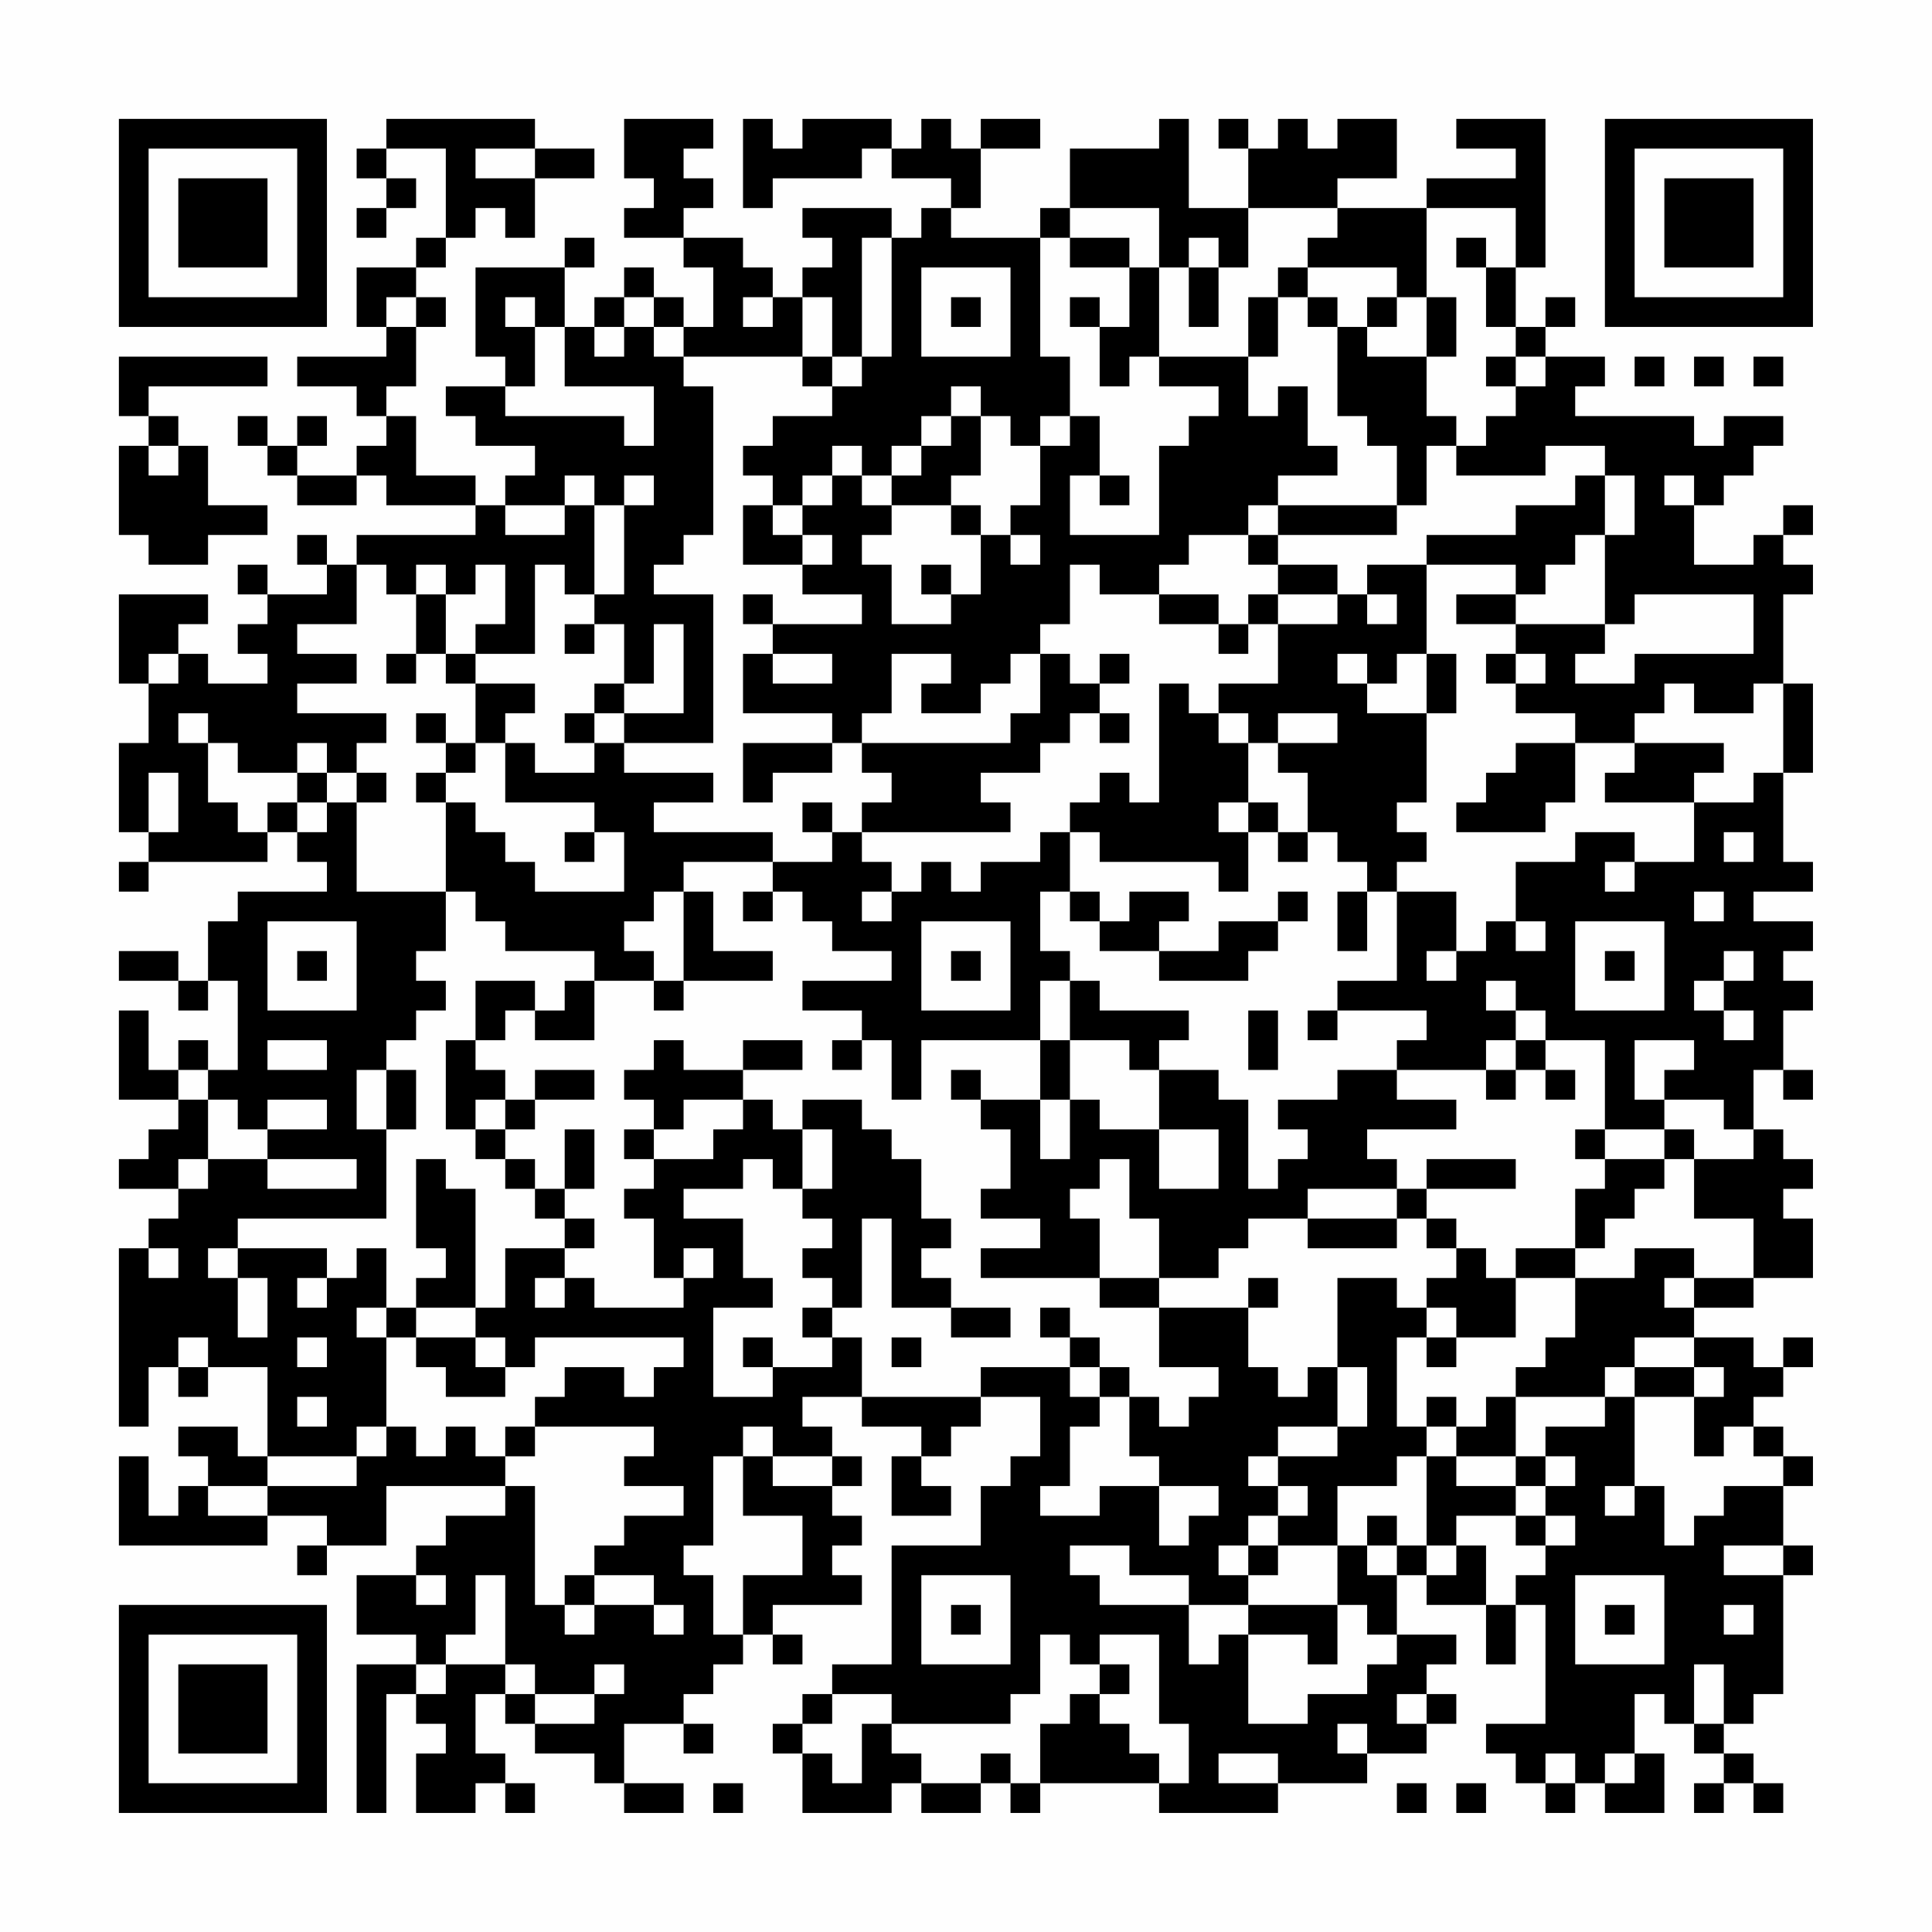 <?xml version="1.0" encoding="UTF-8"?>
<svg xmlns="http://www.w3.org/2000/svg" version="1.1" width="300" height="300" viewBox="0 0 300 300"><rect x="0" y="0" width="300" height="300" fill="#fefefe"/><g transform="scale(4.615)"><g transform="translate(4,4)"><path fill-rule="evenodd" d="M9 0L9 1L8 1L8 2L9 2L9 3L8 3L8 4L9 4L9 3L10 3L10 2L9 2L9 1L11 1L11 4L10 4L10 5L8 5L8 7L9 7L9 8L6 8L6 9L8 9L8 10L9 10L9 11L8 11L8 12L6 12L6 11L7 11L7 10L6 10L6 11L5 11L5 10L4 10L4 11L5 11L5 12L6 12L6 13L8 13L8 12L9 12L9 13L12 13L12 14L8 14L8 15L7 15L7 14L6 14L6 15L7 15L7 16L5 16L5 15L4 15L4 16L5 16L5 17L4 17L4 18L5 18L5 19L3 19L3 18L2 18L2 17L3 17L3 16L0 16L0 19L1 19L1 21L0 21L0 24L1 24L1 25L0 25L0 26L1 26L1 25L5 25L5 24L6 24L6 25L7 25L7 26L4 26L4 27L3 27L3 29L2 29L2 28L0 28L0 29L2 29L2 30L3 30L3 29L4 29L4 32L3 32L3 31L2 31L2 32L1 32L1 30L0 30L0 33L2 33L2 34L1 34L1 35L0 35L0 36L2 36L2 37L1 37L1 38L0 38L0 44L1 44L1 42L2 42L2 43L3 43L3 42L5 42L5 45L4 45L4 44L2 44L2 45L3 45L3 46L2 46L2 47L1 47L1 45L0 45L0 48L5 48L5 47L7 47L7 48L6 48L6 49L7 49L7 48L9 48L9 46L13 46L13 47L11 47L11 48L10 48L10 49L8 49L8 51L10 51L10 52L8 52L8 57L9 57L9 53L10 53L10 54L11 54L11 55L10 55L10 57L12 57L12 56L13 56L13 57L14 57L14 56L13 56L13 55L12 55L12 53L13 53L13 54L14 54L14 55L16 55L16 56L17 56L17 57L19 57L19 56L17 56L17 54L19 54L19 55L20 55L20 54L19 54L19 53L20 53L20 52L21 52L21 51L22 51L22 52L23 52L23 51L22 51L22 50L25 50L25 49L24 49L24 48L25 48L25 47L24 47L24 46L25 46L25 45L24 45L24 44L23 44L23 43L25 43L25 44L27 44L27 45L26 45L26 47L28 47L28 46L27 46L27 45L28 45L28 44L29 44L29 43L31 43L31 45L30 45L30 46L29 46L29 48L26 48L26 52L24 52L24 53L23 53L23 54L22 54L22 55L23 55L23 57L26 57L26 56L27 56L27 57L29 57L29 56L30 56L30 57L31 57L31 56L35 56L35 57L39 57L39 56L42 56L42 55L44 55L44 54L45 54L45 53L44 53L44 52L45 52L45 51L43 51L43 49L44 49L44 50L46 50L46 52L47 52L47 50L48 50L48 54L46 54L46 55L47 55L47 56L48 56L48 57L49 57L49 56L50 56L50 57L52 57L52 55L51 55L51 53L52 53L52 54L53 54L53 55L54 55L54 56L53 56L53 57L54 57L54 56L55 56L55 57L56 57L56 56L55 56L55 55L54 55L54 54L55 54L55 53L56 53L56 49L57 49L57 48L56 48L56 46L57 46L57 45L56 45L56 44L55 44L55 43L56 43L56 42L57 42L57 41L56 41L56 42L55 42L55 41L53 41L53 40L55 40L55 39L57 39L57 37L56 37L56 36L57 36L57 35L56 35L56 34L55 34L55 32L56 32L56 33L57 33L57 32L56 32L56 30L57 30L57 29L56 29L56 28L57 28L57 27L55 27L55 26L57 26L57 25L56 25L56 22L57 22L57 19L56 19L56 16L57 16L57 15L56 15L56 14L57 14L57 13L56 13L56 14L55 14L55 15L53 15L53 13L54 13L54 12L55 12L55 11L56 11L56 10L54 10L54 11L53 11L53 10L49 10L49 9L50 9L50 8L48 8L48 7L49 7L49 6L48 6L48 7L47 7L47 5L48 5L48 0L45 0L45 1L47 1L47 2L44 2L44 3L41 3L41 2L43 2L43 0L41 0L41 1L40 1L40 0L39 0L39 1L38 1L38 0L37 0L37 1L38 1L38 3L36 3L36 0L35 0L35 1L32 1L32 3L31 3L31 4L28 4L28 3L29 3L29 1L31 1L31 0L29 0L29 1L28 1L28 0L27 0L27 1L26 1L26 0L23 0L23 1L22 1L22 0L21 0L21 3L22 3L22 2L25 2L25 1L26 1L26 2L28 2L28 3L27 3L27 4L26 4L26 3L23 3L23 4L24 4L24 5L23 5L23 6L22 6L22 5L21 5L21 4L19 4L19 3L20 3L20 2L19 2L19 1L20 1L20 0L17 0L17 2L18 2L18 3L17 3L17 4L19 4L19 5L20 5L20 7L19 7L19 6L18 6L18 5L17 5L17 6L16 6L16 7L15 7L15 5L16 5L16 4L15 4L15 5L12 5L12 8L13 8L13 9L11 9L11 10L12 10L12 11L14 11L14 12L13 12L13 13L12 13L12 12L10 12L10 10L9 10L9 9L10 9L10 7L11 7L11 6L10 6L10 5L11 5L11 4L12 4L12 3L13 3L13 4L14 4L14 2L16 2L16 1L14 1L14 0ZM12 1L12 2L14 2L14 1ZM32 3L32 4L31 4L31 8L32 8L32 10L31 10L31 11L30 11L30 10L29 10L29 9L28 9L28 10L27 10L27 11L26 11L26 12L25 12L25 11L24 11L24 12L23 12L23 13L22 13L22 12L21 12L21 11L22 11L22 10L24 10L24 9L25 9L25 8L26 8L26 4L25 4L25 8L24 8L24 6L23 6L23 8L19 8L19 7L18 7L18 6L17 6L17 7L16 7L16 8L17 8L17 7L18 7L18 8L19 8L19 9L20 9L20 14L19 14L19 15L18 15L18 16L20 16L20 21L17 21L17 20L19 20L19 17L18 17L18 19L17 19L17 17L16 17L16 16L17 16L17 13L18 13L18 12L17 12L17 13L16 13L16 12L15 12L15 13L13 13L13 14L15 14L15 13L16 13L16 16L15 16L15 15L14 15L14 18L12 18L12 17L13 17L13 15L12 15L12 16L11 16L11 15L10 15L10 16L9 16L9 15L8 15L8 17L6 17L6 18L8 18L8 19L6 19L6 20L9 20L9 21L8 21L8 22L7 22L7 21L6 21L6 22L4 22L4 21L3 21L3 20L2 20L2 21L3 21L3 23L4 23L4 24L5 24L5 23L6 23L6 24L7 24L7 23L8 23L8 26L11 26L11 28L10 28L10 29L11 29L11 30L10 30L10 31L9 31L9 32L8 32L8 34L9 34L9 37L4 37L4 38L3 38L3 39L4 39L4 41L5 41L5 39L4 39L4 38L7 38L7 39L6 39L6 40L7 40L7 39L8 39L8 38L9 38L9 40L8 40L8 41L9 41L9 44L8 44L8 45L5 45L5 46L3 46L3 47L5 47L5 46L8 46L8 45L9 45L9 44L10 44L10 45L11 45L11 44L12 44L12 45L13 45L13 46L14 46L14 50L15 50L15 51L16 51L16 50L18 50L18 51L19 51L19 50L18 50L18 49L16 49L16 48L17 48L17 47L19 47L19 46L17 46L17 45L18 45L18 44L14 44L14 43L15 43L15 42L17 42L17 43L18 43L18 42L19 42L19 41L14 41L14 42L13 42L13 41L12 41L12 40L13 40L13 38L15 38L15 39L14 39L14 40L15 40L15 39L16 39L16 40L19 40L19 39L20 39L20 38L19 38L19 39L18 39L18 37L17 37L17 36L18 36L18 35L20 35L20 34L21 34L21 33L22 33L22 34L23 34L23 36L22 36L22 35L21 35L21 36L19 36L19 37L21 37L21 39L22 39L22 40L20 40L20 43L22 43L22 42L24 42L24 41L25 41L25 43L29 43L29 42L32 42L32 43L33 43L33 44L32 44L32 46L31 46L31 47L33 47L33 46L35 46L35 48L36 48L36 47L37 47L37 46L35 46L35 45L34 45L34 43L35 43L35 44L36 44L36 43L37 43L37 42L35 42L35 40L38 40L38 42L39 42L39 43L40 43L40 42L41 42L41 44L39 44L39 45L38 45L38 46L39 46L39 47L38 47L38 48L37 48L37 49L38 49L38 50L36 50L36 49L34 49L34 48L32 48L32 49L33 49L33 50L36 50L36 52L37 52L37 51L38 51L38 54L40 54L40 53L42 53L42 52L43 52L43 51L42 51L42 50L41 50L41 48L42 48L42 49L43 49L43 48L44 48L44 49L45 49L45 48L46 48L46 50L47 50L47 49L48 49L48 48L49 48L49 47L48 47L48 46L49 46L49 45L48 45L48 44L50 44L50 43L51 43L51 46L50 46L50 47L51 47L51 46L52 46L52 48L53 48L53 47L54 47L54 46L56 46L56 45L55 45L55 44L54 44L54 45L53 45L53 43L54 43L54 42L53 42L53 41L51 41L51 42L50 42L50 43L47 43L47 42L48 42L48 41L49 41L49 39L51 39L51 38L53 38L53 39L52 39L52 40L53 40L53 39L55 39L55 37L53 37L53 35L55 35L55 34L54 34L54 33L52 33L52 32L53 32L53 31L51 31L51 33L52 33L52 34L50 34L50 31L48 31L48 30L47 30L47 29L46 29L46 30L47 30L47 31L46 31L46 32L43 32L43 31L44 31L44 30L41 30L41 29L43 29L43 26L45 26L45 28L44 28L44 29L45 29L45 28L46 28L46 27L47 27L47 28L48 28L48 27L47 27L47 25L49 25L49 24L51 24L51 25L50 25L50 26L51 26L51 25L53 25L53 23L55 23L55 22L56 22L56 19L55 19L55 20L53 20L53 19L52 19L52 20L51 20L51 21L49 21L49 20L47 20L47 19L48 19L48 18L47 18L47 17L50 17L50 18L49 18L49 19L51 19L51 18L55 18L55 16L51 16L51 17L50 17L50 14L51 14L51 12L50 12L50 11L48 11L48 12L45 12L45 11L46 11L46 10L47 10L47 9L48 9L48 8L47 8L47 7L46 7L46 5L47 5L47 3L44 3L44 6L43 6L43 5L40 5L40 4L41 4L41 3L38 3L38 5L37 5L37 4L36 4L36 5L35 5L35 3ZM32 4L32 5L34 5L34 7L33 7L33 6L32 6L32 7L33 7L33 9L34 9L34 8L35 8L35 9L37 9L37 10L36 10L36 11L35 11L35 14L32 14L32 12L33 12L33 13L34 13L34 12L33 12L33 10L32 10L32 11L31 11L31 13L30 13L30 14L29 14L29 13L28 13L28 12L29 12L29 10L28 10L28 11L27 11L27 12L26 12L26 13L25 13L25 12L24 12L24 13L23 13L23 14L22 14L22 13L21 13L21 15L23 15L23 16L25 16L25 17L22 17L22 16L21 16L21 17L22 17L22 18L21 18L21 20L24 20L24 21L21 21L21 23L22 23L22 22L24 22L24 21L25 21L25 22L26 22L26 23L25 23L25 24L24 24L24 23L23 23L23 24L24 24L24 25L22 25L22 24L18 24L18 23L20 23L20 22L17 22L17 21L16 21L16 20L17 20L17 19L16 19L16 20L15 20L15 21L16 21L16 22L14 22L14 21L13 21L13 20L14 20L14 19L12 19L12 18L11 18L11 16L10 16L10 18L9 18L9 19L10 19L10 18L11 18L11 19L12 19L12 21L11 21L11 20L10 20L10 21L11 21L11 22L10 22L10 23L11 23L11 26L12 26L12 27L13 27L13 28L16 28L16 29L15 29L15 30L14 30L14 29L12 29L12 31L11 31L11 34L12 34L12 35L13 35L13 36L14 36L14 37L15 37L15 38L16 38L16 37L15 37L15 36L16 36L16 34L15 34L15 36L14 36L14 35L13 35L13 34L14 34L14 33L16 33L16 32L14 32L14 33L13 33L13 32L12 32L12 31L13 31L13 30L14 30L14 31L16 31L16 29L18 29L18 30L19 30L19 29L22 29L22 28L20 28L20 26L19 26L19 25L22 25L22 26L21 26L21 27L22 27L22 26L23 26L23 27L24 27L24 28L26 28L26 29L23 29L23 30L25 30L25 31L24 31L24 32L25 32L25 31L26 31L26 33L27 33L27 31L31 31L31 33L29 33L29 32L28 32L28 33L29 33L29 34L30 34L30 36L29 36L29 37L31 37L31 38L29 38L29 39L33 39L33 40L35 40L35 39L37 39L37 38L38 38L38 37L40 37L40 38L43 38L43 37L44 37L44 38L45 38L45 39L44 39L44 40L43 40L43 39L41 39L41 42L42 42L42 44L41 44L41 45L39 45L39 46L40 46L40 47L39 47L39 48L38 48L38 49L39 49L39 48L41 48L41 46L43 46L43 45L44 45L44 48L45 48L45 47L47 47L47 48L48 48L48 47L47 47L47 46L48 46L48 45L47 45L47 43L46 43L46 44L45 44L45 43L44 43L44 44L43 44L43 41L44 41L44 42L45 42L45 41L47 41L47 39L49 39L49 38L50 38L50 37L51 37L51 36L52 36L52 35L53 35L53 34L52 34L52 35L50 35L50 34L49 34L49 35L50 35L50 36L49 36L49 38L47 38L47 39L46 39L46 38L45 38L45 37L44 37L44 36L47 36L47 35L44 35L44 36L43 36L43 35L42 35L42 34L45 34L45 33L43 33L43 32L41 32L41 33L39 33L39 34L40 34L40 35L39 35L39 36L38 36L38 33L37 33L37 32L35 32L35 31L36 31L36 30L33 30L33 29L32 29L32 28L31 28L31 26L32 26L32 27L33 27L33 28L35 28L35 29L38 29L38 28L39 28L39 27L40 27L40 26L39 26L39 27L37 27L37 28L35 28L35 27L36 27L36 26L34 26L34 27L33 27L33 26L32 26L32 24L33 24L33 25L37 25L37 26L38 26L38 24L39 24L39 25L40 25L40 24L41 24L41 25L42 25L42 26L41 26L41 28L42 28L42 26L43 26L43 25L44 25L44 24L43 24L43 23L44 23L44 20L45 20L45 18L44 18L44 15L47 15L47 16L45 16L45 17L47 17L47 16L48 16L48 15L49 15L49 14L50 14L50 12L49 12L49 13L47 13L47 14L44 14L44 15L42 15L42 16L41 16L41 15L39 15L39 14L43 14L43 13L44 13L44 11L45 11L45 10L44 10L44 8L45 8L45 6L44 6L44 8L42 8L42 7L43 7L43 6L42 6L42 7L41 7L41 6L40 6L40 5L39 5L39 6L38 6L38 8L35 8L35 5L34 5L34 4ZM45 4L45 5L46 5L46 4ZM27 5L27 8L30 8L30 5ZM36 5L36 7L37 7L37 5ZM9 6L9 7L10 7L10 6ZM13 6L13 7L14 7L14 9L13 9L13 10L17 10L17 11L18 11L18 9L15 9L15 7L14 7L14 6ZM21 6L21 7L22 7L22 6ZM28 6L28 7L29 7L29 6ZM39 6L39 8L38 8L38 10L39 10L39 9L40 9L40 11L41 11L41 12L39 12L39 13L38 13L38 14L36 14L36 15L35 15L35 16L33 16L33 15L32 15L32 17L31 17L31 18L30 18L30 19L29 19L29 20L27 20L27 19L28 19L28 18L26 18L26 20L25 20L25 21L30 21L30 20L31 20L31 18L32 18L32 19L33 19L33 20L32 20L32 21L31 21L31 22L29 22L29 23L30 23L30 24L25 24L25 25L26 25L26 26L25 26L25 27L26 27L26 26L27 26L27 25L28 25L28 26L29 26L29 25L31 25L31 24L32 24L32 23L33 23L33 22L34 22L34 23L35 23L35 19L36 19L36 20L37 20L37 21L38 21L38 23L37 23L37 24L38 24L38 23L39 23L39 24L40 24L40 22L39 22L39 21L41 21L41 20L39 20L39 21L38 21L38 20L37 20L37 19L39 19L39 17L41 17L41 16L39 16L39 15L38 15L38 14L39 14L39 13L43 13L43 11L42 11L42 10L41 10L41 7L40 7L40 6ZM0 8L0 10L1 10L1 11L0 11L0 14L1 14L1 15L3 15L3 14L5 14L5 13L3 13L3 11L2 11L2 10L1 10L1 9L5 9L5 8ZM23 8L23 9L24 9L24 8ZM46 8L46 9L47 9L47 8ZM51 8L51 9L52 9L52 8ZM53 8L53 9L54 9L54 8ZM55 8L55 9L56 9L56 8ZM1 11L1 12L2 12L2 11ZM52 12L52 13L53 13L53 12ZM26 13L26 14L25 14L25 15L26 15L26 17L28 17L28 16L29 16L29 14L28 14L28 13ZM23 14L23 15L24 15L24 14ZM30 14L30 15L31 15L31 14ZM27 15L27 16L28 16L28 15ZM35 16L35 17L37 17L37 18L38 18L38 17L39 17L39 16L38 16L38 17L37 17L37 16ZM42 16L42 17L43 17L43 16ZM15 17L15 18L16 18L16 17ZM1 18L1 19L2 19L2 18ZM22 18L22 19L24 19L24 18ZM33 18L33 19L34 19L34 18ZM41 18L41 19L42 19L42 20L44 20L44 18L43 18L43 19L42 19L42 18ZM46 18L46 19L47 19L47 18ZM33 20L33 21L34 21L34 20ZM12 21L12 22L11 22L11 23L12 23L12 24L13 24L13 25L14 25L14 26L17 26L17 24L16 24L16 23L13 23L13 21ZM47 21L47 22L46 22L46 23L45 23L45 24L48 24L48 23L49 23L49 21ZM51 21L51 22L50 22L50 23L53 23L53 22L54 22L54 21ZM1 22L1 24L2 24L2 22ZM6 22L6 23L7 23L7 22ZM8 22L8 23L9 23L9 22ZM15 24L15 25L16 25L16 24ZM54 24L54 25L55 25L55 24ZM18 26L18 27L17 27L17 28L18 28L18 29L19 29L19 26ZM53 26L53 27L54 27L54 26ZM5 27L5 30L8 30L8 27ZM27 27L27 30L30 30L30 27ZM49 27L49 30L52 30L52 27ZM6 28L6 29L7 29L7 28ZM28 28L28 29L29 29L29 28ZM50 28L50 29L51 29L51 28ZM54 28L54 29L53 29L53 30L54 30L54 31L55 31L55 30L54 30L54 29L55 29L55 28ZM31 29L31 31L32 31L32 33L31 33L31 35L32 35L32 33L33 33L33 34L35 34L35 36L37 36L37 34L35 34L35 32L34 32L34 31L32 31L32 29ZM38 30L38 32L39 32L39 30ZM40 30L40 31L41 31L41 30ZM5 31L5 32L7 32L7 31ZM18 31L18 32L17 32L17 33L18 33L18 34L17 34L17 35L18 35L18 34L19 34L19 33L21 33L21 32L23 32L23 31L21 31L21 32L19 32L19 31ZM47 31L47 32L46 32L46 33L47 33L47 32L48 32L48 33L49 33L49 32L48 32L48 31ZM2 32L2 33L3 33L3 35L2 35L2 36L3 36L3 35L5 35L5 36L8 36L8 35L5 35L5 34L7 34L7 33L5 33L5 34L4 34L4 33L3 33L3 32ZM9 32L9 34L10 34L10 32ZM12 33L12 34L13 34L13 33ZM23 33L23 34L24 34L24 36L23 36L23 37L24 37L24 38L23 38L23 39L24 39L24 40L23 40L23 41L24 41L24 40L25 40L25 37L26 37L26 40L28 40L28 41L30 41L30 40L28 40L28 39L27 39L27 38L28 38L28 37L27 37L27 35L26 35L26 34L25 34L25 33ZM10 35L10 38L11 38L11 39L10 39L10 40L9 40L9 41L10 41L10 42L11 42L11 43L13 43L13 42L12 42L12 41L10 41L10 40L12 40L12 36L11 36L11 35ZM33 35L33 36L32 36L32 37L33 37L33 39L35 39L35 37L34 37L34 35ZM40 36L40 37L43 37L43 36ZM1 38L1 39L2 39L2 38ZM38 39L38 40L39 40L39 39ZM31 40L31 41L32 41L32 42L33 42L33 43L34 43L34 42L33 42L33 41L32 41L32 40ZM44 40L44 41L45 41L45 40ZM2 41L2 42L3 42L3 41ZM6 41L6 42L7 42L7 41ZM21 41L21 42L22 42L22 41ZM26 41L26 42L27 42L27 41ZM51 42L51 43L53 43L53 42ZM6 43L6 44L7 44L7 43ZM13 44L13 45L14 45L14 44ZM21 44L21 45L20 45L20 48L19 48L19 49L20 49L20 51L21 51L21 49L23 49L23 47L21 47L21 45L22 45L22 46L24 46L24 45L22 45L22 44ZM44 44L44 45L45 45L45 46L47 46L47 45L45 45L45 44ZM42 47L42 48L43 48L43 47ZM54 48L54 49L56 49L56 48ZM10 49L10 50L11 50L11 49ZM12 49L12 51L11 51L11 52L10 52L10 53L11 53L11 52L13 52L13 53L14 53L14 54L16 54L16 53L17 53L17 52L16 52L16 53L14 53L14 52L13 52L13 49ZM15 49L15 50L16 50L16 49ZM27 49L27 52L30 52L30 49ZM49 49L49 52L52 52L52 49ZM28 50L28 51L29 51L29 50ZM38 50L38 51L40 51L40 52L41 52L41 50ZM50 50L50 51L51 51L51 50ZM54 50L54 51L55 51L55 50ZM31 51L31 53L30 53L30 54L26 54L26 53L24 53L24 54L23 54L23 55L24 55L24 56L25 56L25 54L26 54L26 55L27 55L27 56L29 56L29 55L30 55L30 56L31 56L31 54L32 54L32 53L33 53L33 54L34 54L34 55L35 55L35 56L36 56L36 54L35 54L35 51L33 51L33 52L32 52L32 51ZM33 52L33 53L34 53L34 52ZM53 52L53 54L54 54L54 52ZM43 53L43 54L44 54L44 53ZM41 54L41 55L42 55L42 54ZM37 55L37 56L39 56L39 55ZM48 55L48 56L49 56L49 55ZM50 55L50 56L51 56L51 55ZM20 56L20 57L21 57L21 56ZM43 56L43 57L44 57L44 56ZM45 56L45 57L46 57L46 56ZM0 0L0 7L7 7L7 0ZM1 1L1 6L6 6L6 1ZM2 2L2 5L5 5L5 2ZM50 0L50 7L57 7L57 0ZM51 1L51 6L56 6L56 1ZM52 2L52 5L55 5L55 2ZM0 50L0 57L7 57L7 50ZM1 51L1 56L6 56L6 51ZM2 52L2 55L5 55L5 52Z" fill="#000000"/></g></g></svg>
